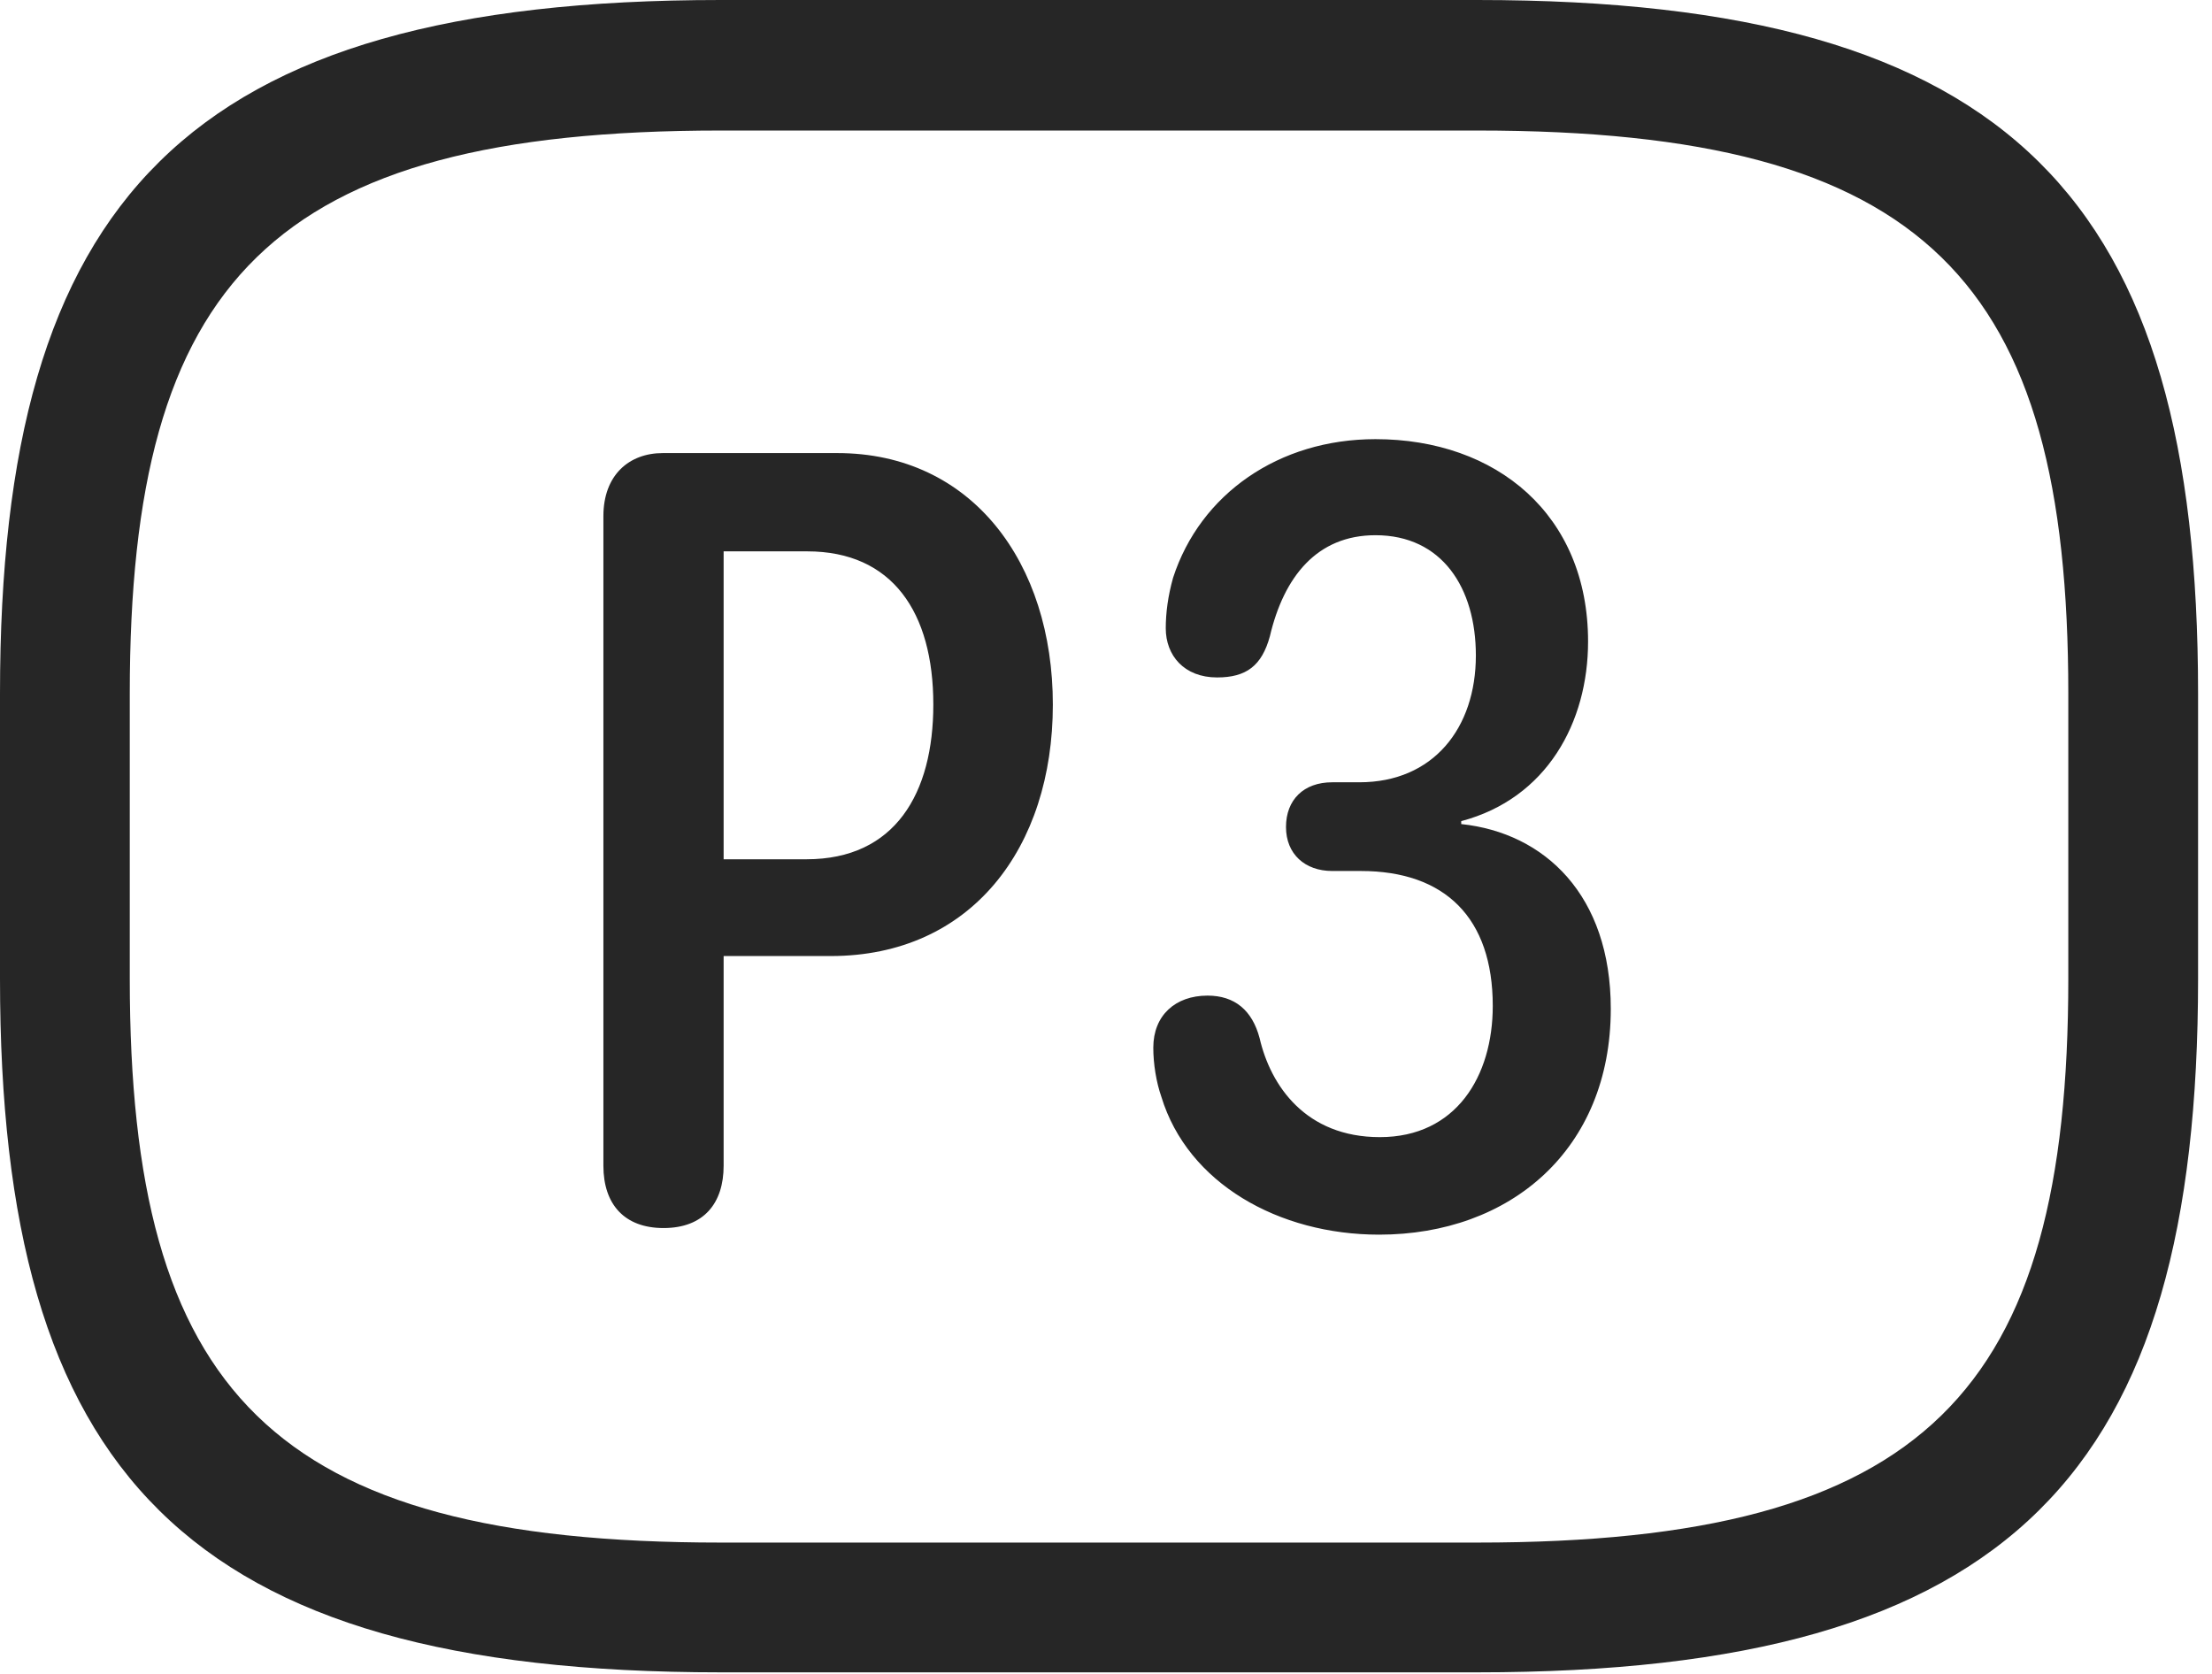<?xml version="1.0" encoding="UTF-8"?>
<!--Generator: Apple Native CoreSVG 326-->
<!DOCTYPE svg
PUBLIC "-//W3C//DTD SVG 1.1//EN"
       "http://www.w3.org/Graphics/SVG/1.1/DTD/svg11.dtd">
<svg version="1.1" xmlns="http://www.w3.org/2000/svg" xmlns:xlink="http://www.w3.org/1999/xlink" viewBox="0 0 58.926 44.59">
 <g>
  <rect height="44.59" opacity="0" width="58.926" x="0" y="0"/>
  <path d="M19.199 44.551L39.355 44.551C53.633 44.551 58.555 39.219 58.555 26.074L58.555 18.477C58.555 5.332 53.633 0 39.355 0L19.199 0C4.922 0 0 5.332 0 18.477L0 26.074C0 39.219 4.922 44.551 19.199 44.551ZM19.199 41.094C7.227 41.094 3.457 37.07 3.457 26.074L3.457 18.477C3.457 7.48 7.227 3.477 19.199 3.477L39.355 3.477C51.328 3.477 55.098 7.48 55.098 18.477L55.098 26.074C55.098 37.07 51.328 41.094 39.355 41.094Z" fill="black" fill-opacity="0.85"/>
  <path d="M17.676 32.715C18.75 32.715 19.277 32.051 19.277 31.055L19.277 25.469L22.129 25.469C25.879 25.469 28.047 22.578 28.047 18.77C28.047 15 25.898 12.07 22.305 12.07L17.656 12.07C16.758 12.07 16.074 12.656 16.074 13.75L16.074 31.055C16.074 32.09 16.641 32.715 17.676 32.715ZM19.277 22.891L19.277 14.688L21.504 14.688C23.77 14.688 24.863 16.309 24.863 18.77C24.863 21.133 23.848 22.891 21.484 22.891ZM36.738 32.891C40.234 32.891 42.91 30.625 42.91 26.875C42.91 23.848 41.152 22.188 38.926 21.953L38.926 21.875C41.211 21.27 42.305 19.238 42.305 17.09C42.305 13.711 39.863 11.699 36.641 11.699C34.062 11.699 31.973 13.164 31.25 15.391C31.113 15.879 31.055 16.328 31.055 16.738C31.055 17.461 31.543 18.047 32.422 18.047C33.203 18.047 33.613 17.734 33.828 16.953C34.199 15.371 35.078 14.258 36.641 14.258C38.418 14.258 39.316 15.664 39.316 17.461C39.316 19.395 38.184 20.84 36.211 20.84L35.488 20.84C34.727 20.84 34.258 21.309 34.258 22.031C34.258 22.754 34.766 23.203 35.488 23.203L36.25 23.203C38.496 23.203 39.766 24.453 39.766 26.797C39.766 28.672 38.789 30.293 36.758 30.293C34.785 30.293 33.848 28.926 33.555 27.656C33.359 26.914 32.891 26.523 32.168 26.523C31.309 26.523 30.723 27.051 30.723 27.91C30.723 28.34 30.801 28.828 30.938 29.219C31.641 31.523 34.062 32.891 36.738 32.891Z" fill="black" fill-opacity="0.85"/>
 </g>
</svg>
